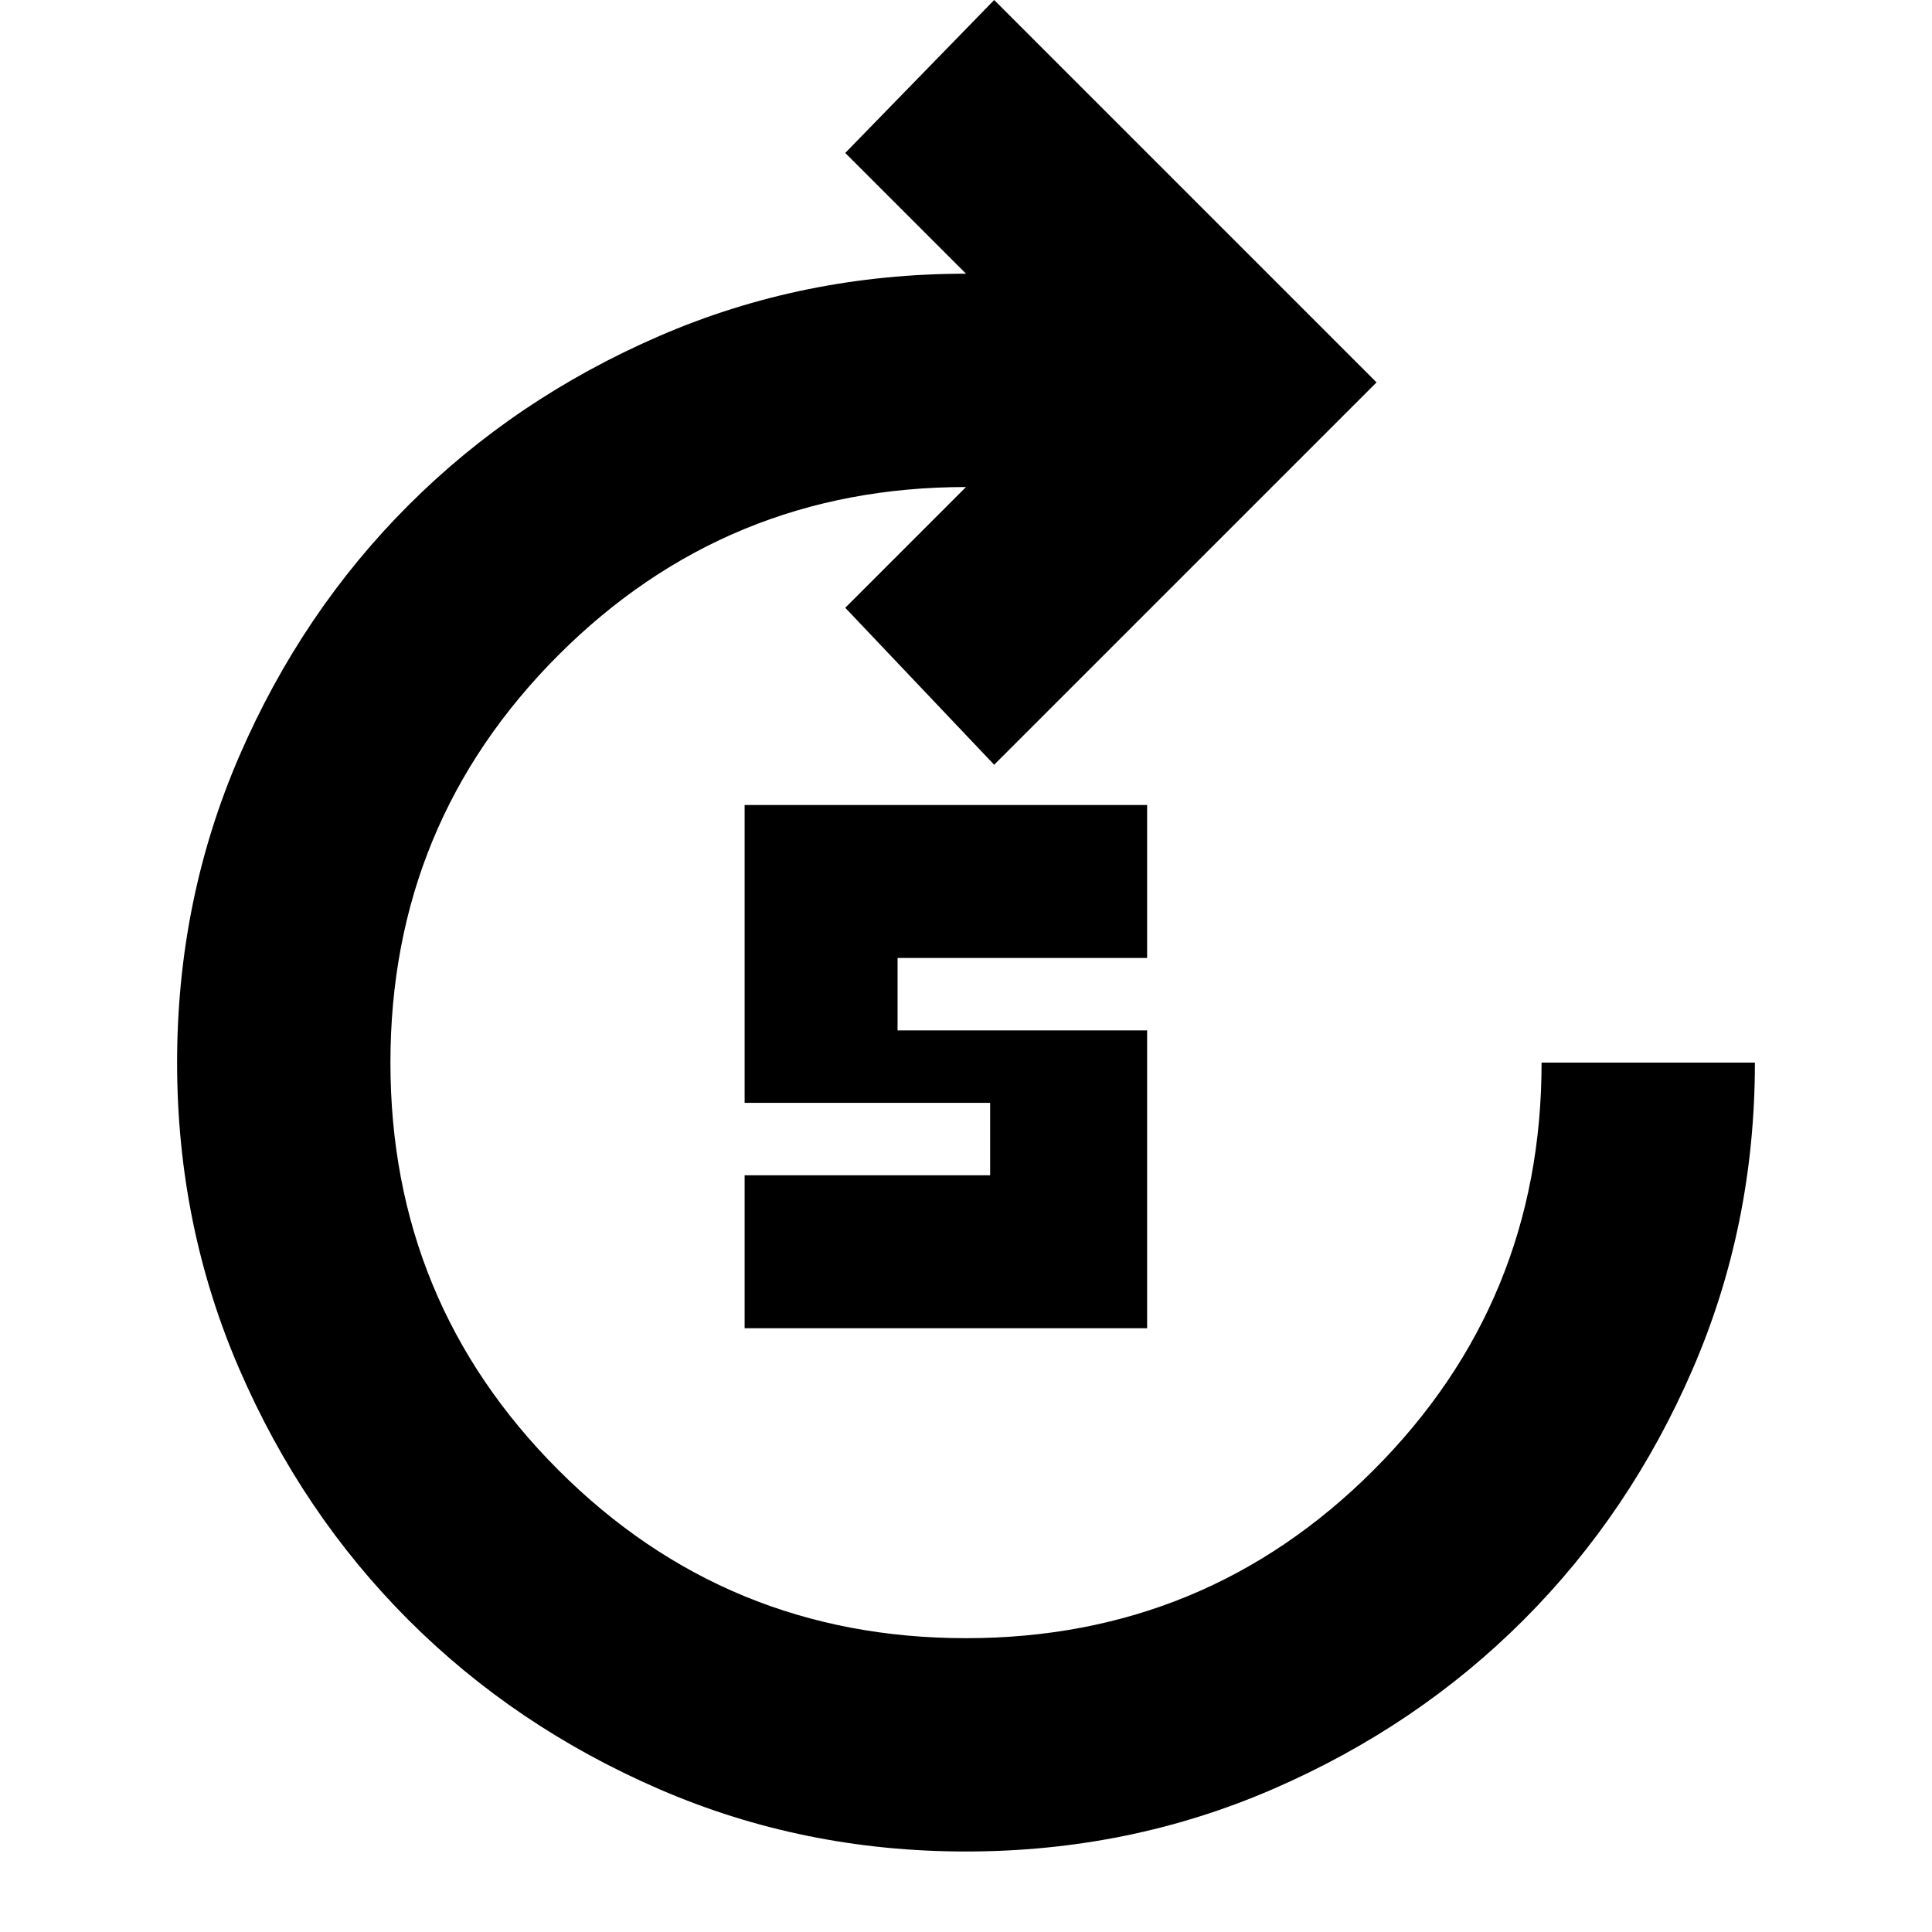 <svg xmlns="http://www.w3.org/2000/svg" height="24" width="24"><path d="M9.25 16.5V14.6H12.3V13.7H9.25V10H14.25V11.9H11.15V12.8H14.25V16.5ZM12 23Q9.975 23 8.188 22.225Q6.4 21.45 5.075 20.125Q3.75 18.8 2.975 17.012Q2.2 15.225 2.2 13.2Q2.2 11.175 2.975 9.387Q3.75 7.6 5.075 6.275Q6.4 4.95 8.188 4.175Q9.975 3.4 12 3.4L10.5 1.9L12.35 0L17.1 4.75L12.35 9.5L10.5 7.55L12 6.05Q9.025 6.05 6.938 8.137Q4.85 10.225 4.85 13.2Q4.85 16.175 6.938 18.263Q9.025 20.35 12 20.35Q14.975 20.35 17.062 18.263Q19.15 16.175 19.15 13.2H21.8Q21.8 15.225 21.025 17.012Q20.25 18.8 18.925 20.125Q17.6 21.45 15.812 22.225Q14.025 23 12 23Z"/></svg>